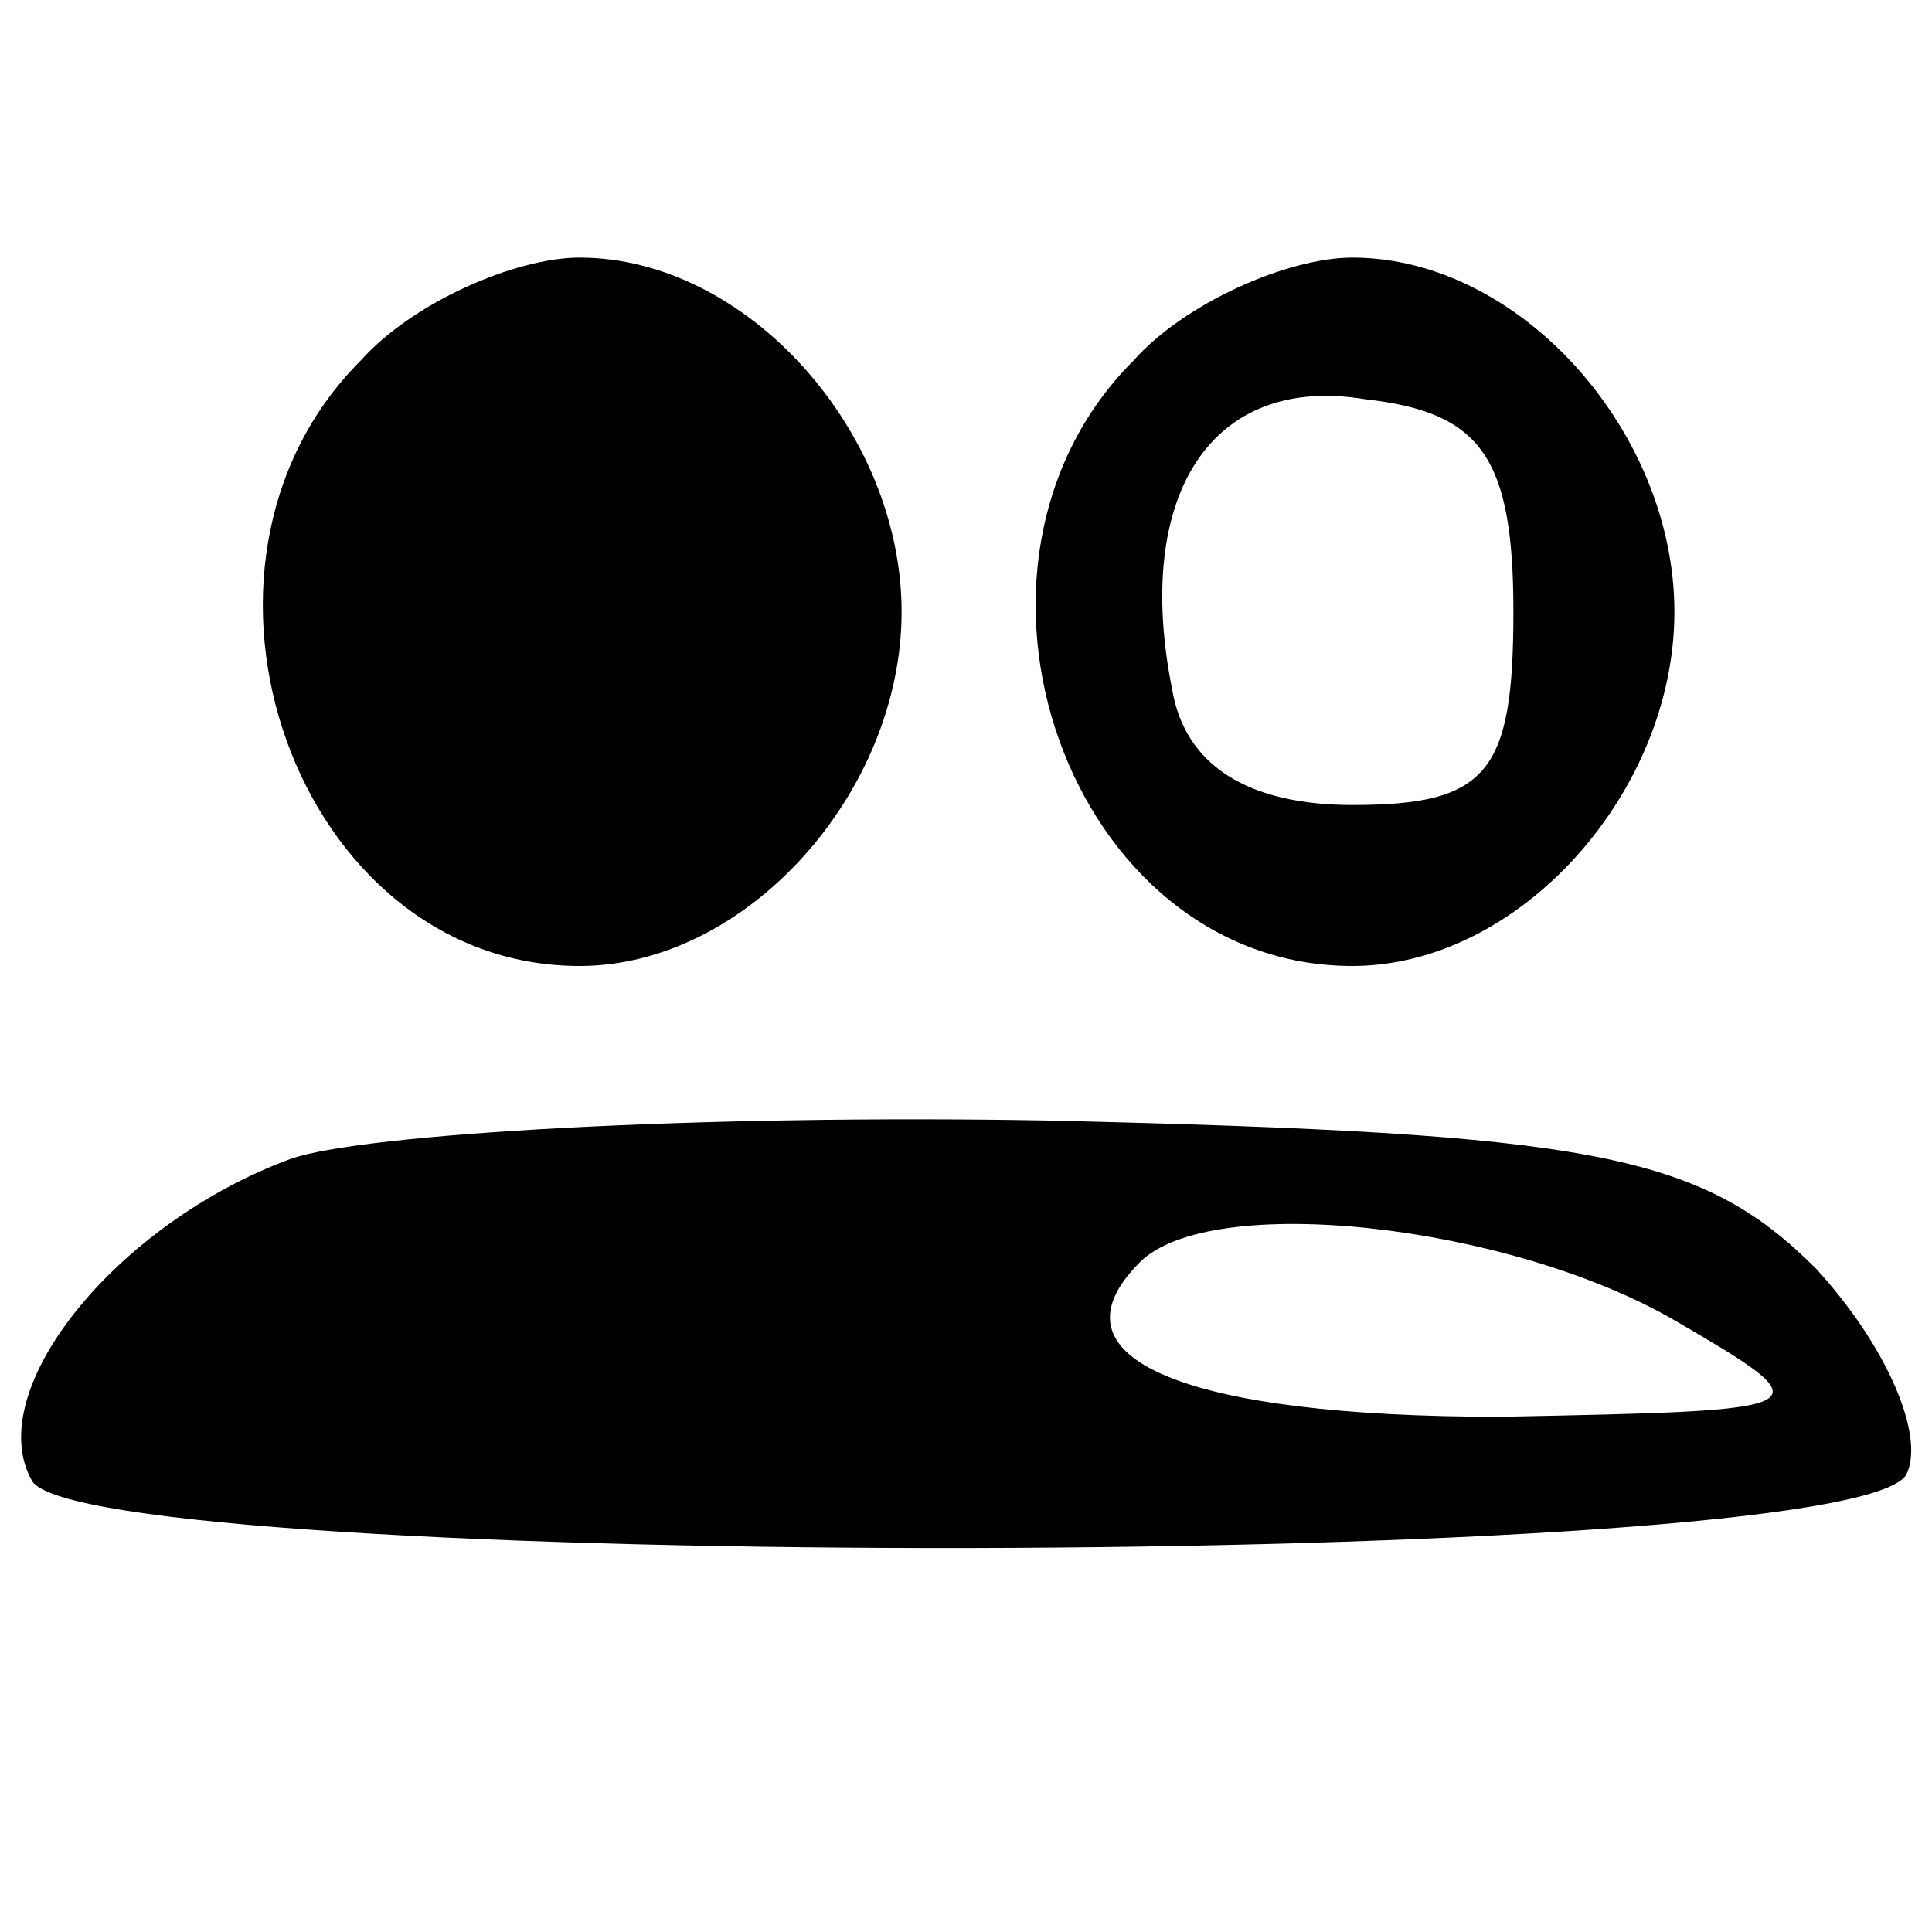 <?xml version="1.0" standalone="no"?>
<!DOCTYPE svg PUBLIC "-//W3C//DTD SVG 20010904//EN"
 "http://www.w3.org/TR/2001/REC-SVG-20010904/DTD/svg10.dtd">
<svg version="1.0" xmlns="http://www.w3.org/2000/svg"
 width="30pt" height="30pt" viewBox="0 0 30 30"
 preserveAspectRatio="xMidYMid meet">

<g transform="translate(0,30) scale(0.1,-0.1)"
fill="#000000" stroke="none">
<path d="M56 244 c-32 -32 -10 -94 34 -94 26 0 50 27 50 55 0 28 -24 55 -50
55 -10 0 -26 -7 -34 -16z"/>
<path d="M176 244 c-32 -32 -10 -94 34 -94 26 0 50 27 50 55 0 28 -24 55 -50
55 -10 0 -26 -7 -34 -16z m59 -39 c0 -25 -4 -30 -25 -30 -16 0 -26 6 -28 18
-6 30 6 49 30 45 18 -2 23 -9 23 -33z"/>
<path d="M45 120 c-27 -10 -48 -36 -40 -50 9 -14 282 -14 291 1 3 6 -3 20 -14
32 -18 18 -35 21 -119 23 -54 1 -107 -2 -118 -6z m215 -25 c24 -14 23 -14 -27
-15 -49 0 -71 9 -56 24 11 11 57 6 83 -9z"/>
</g>
</svg>
